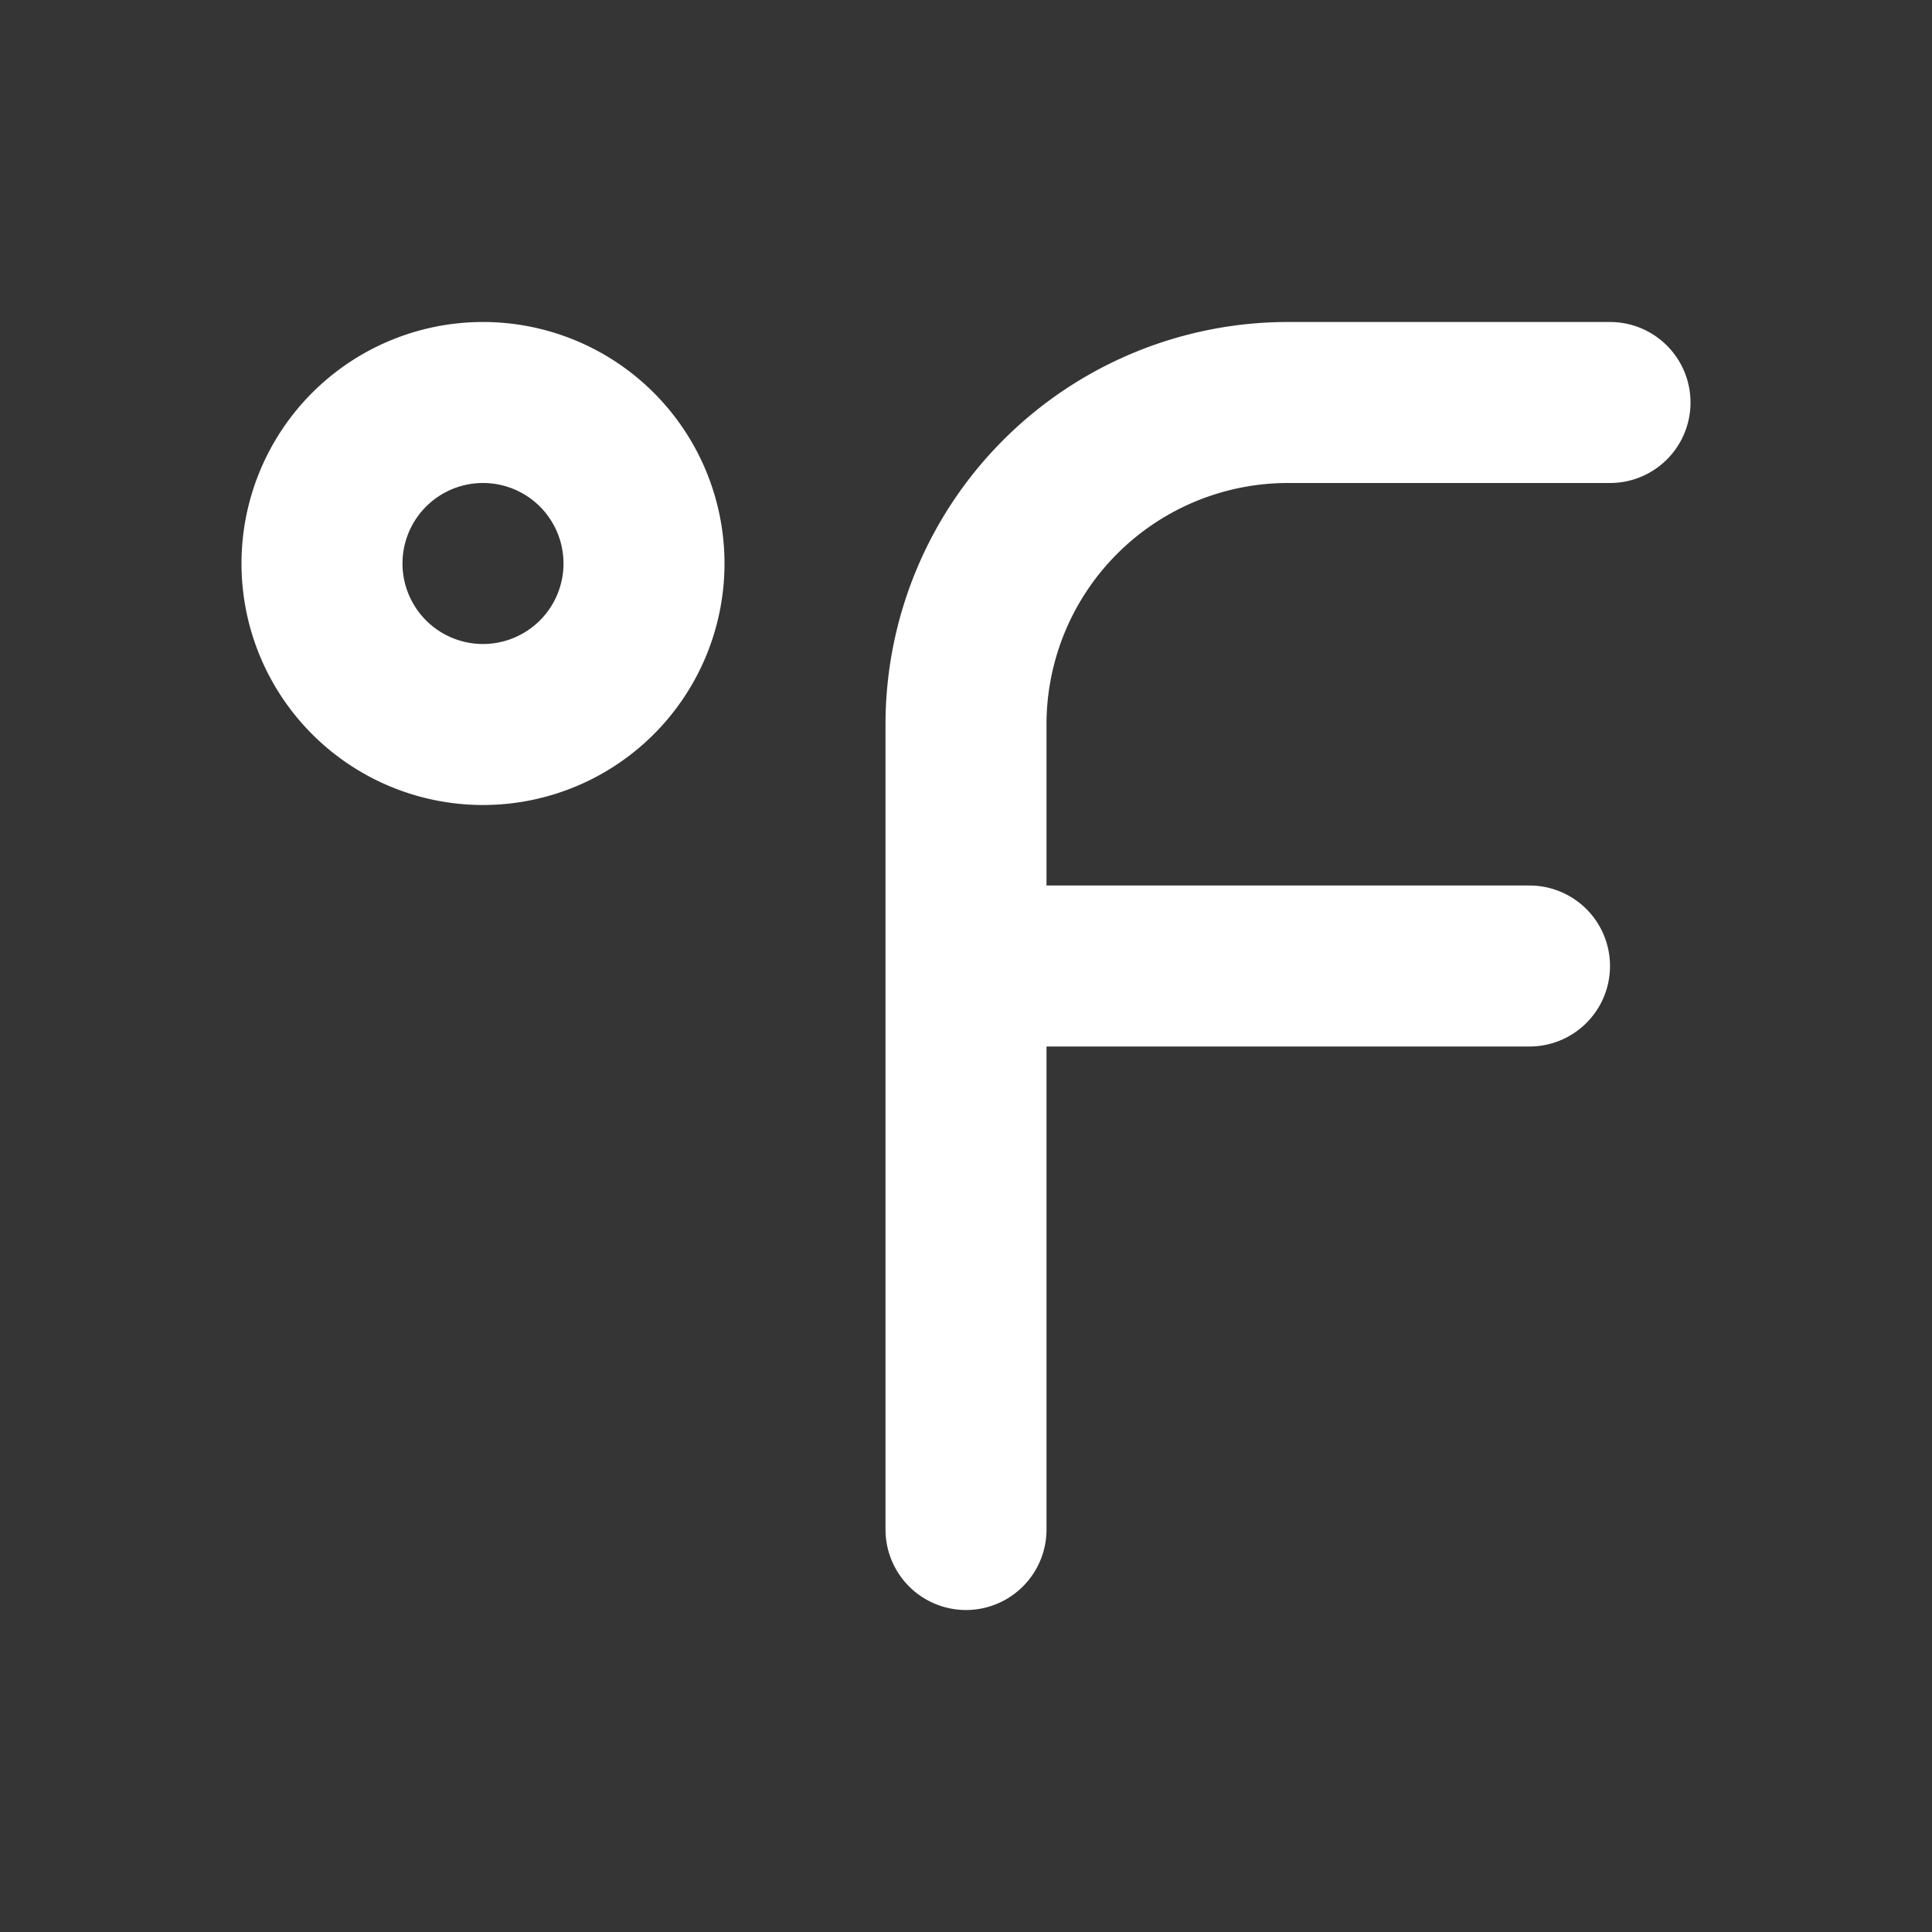 <svg xmlns="http://www.w3.org/2000/svg" width="24" height="24" fill="none"><rect width="100%" height="100%" fill="#333333" stroke="none"/><path fill="#fff" fill-opacity=".01" d="M24 0v24H0V0z"/><path stroke="#FFFFFF" stroke-linecap="round" stroke-linejoin="round" stroke-width="2" d="M20 5h-4a4 4 0 0 0-4 4v10m0-7h7M8 7a2 2 0 1 1-4 0 2 2 0 0 1 4 0"/></svg>